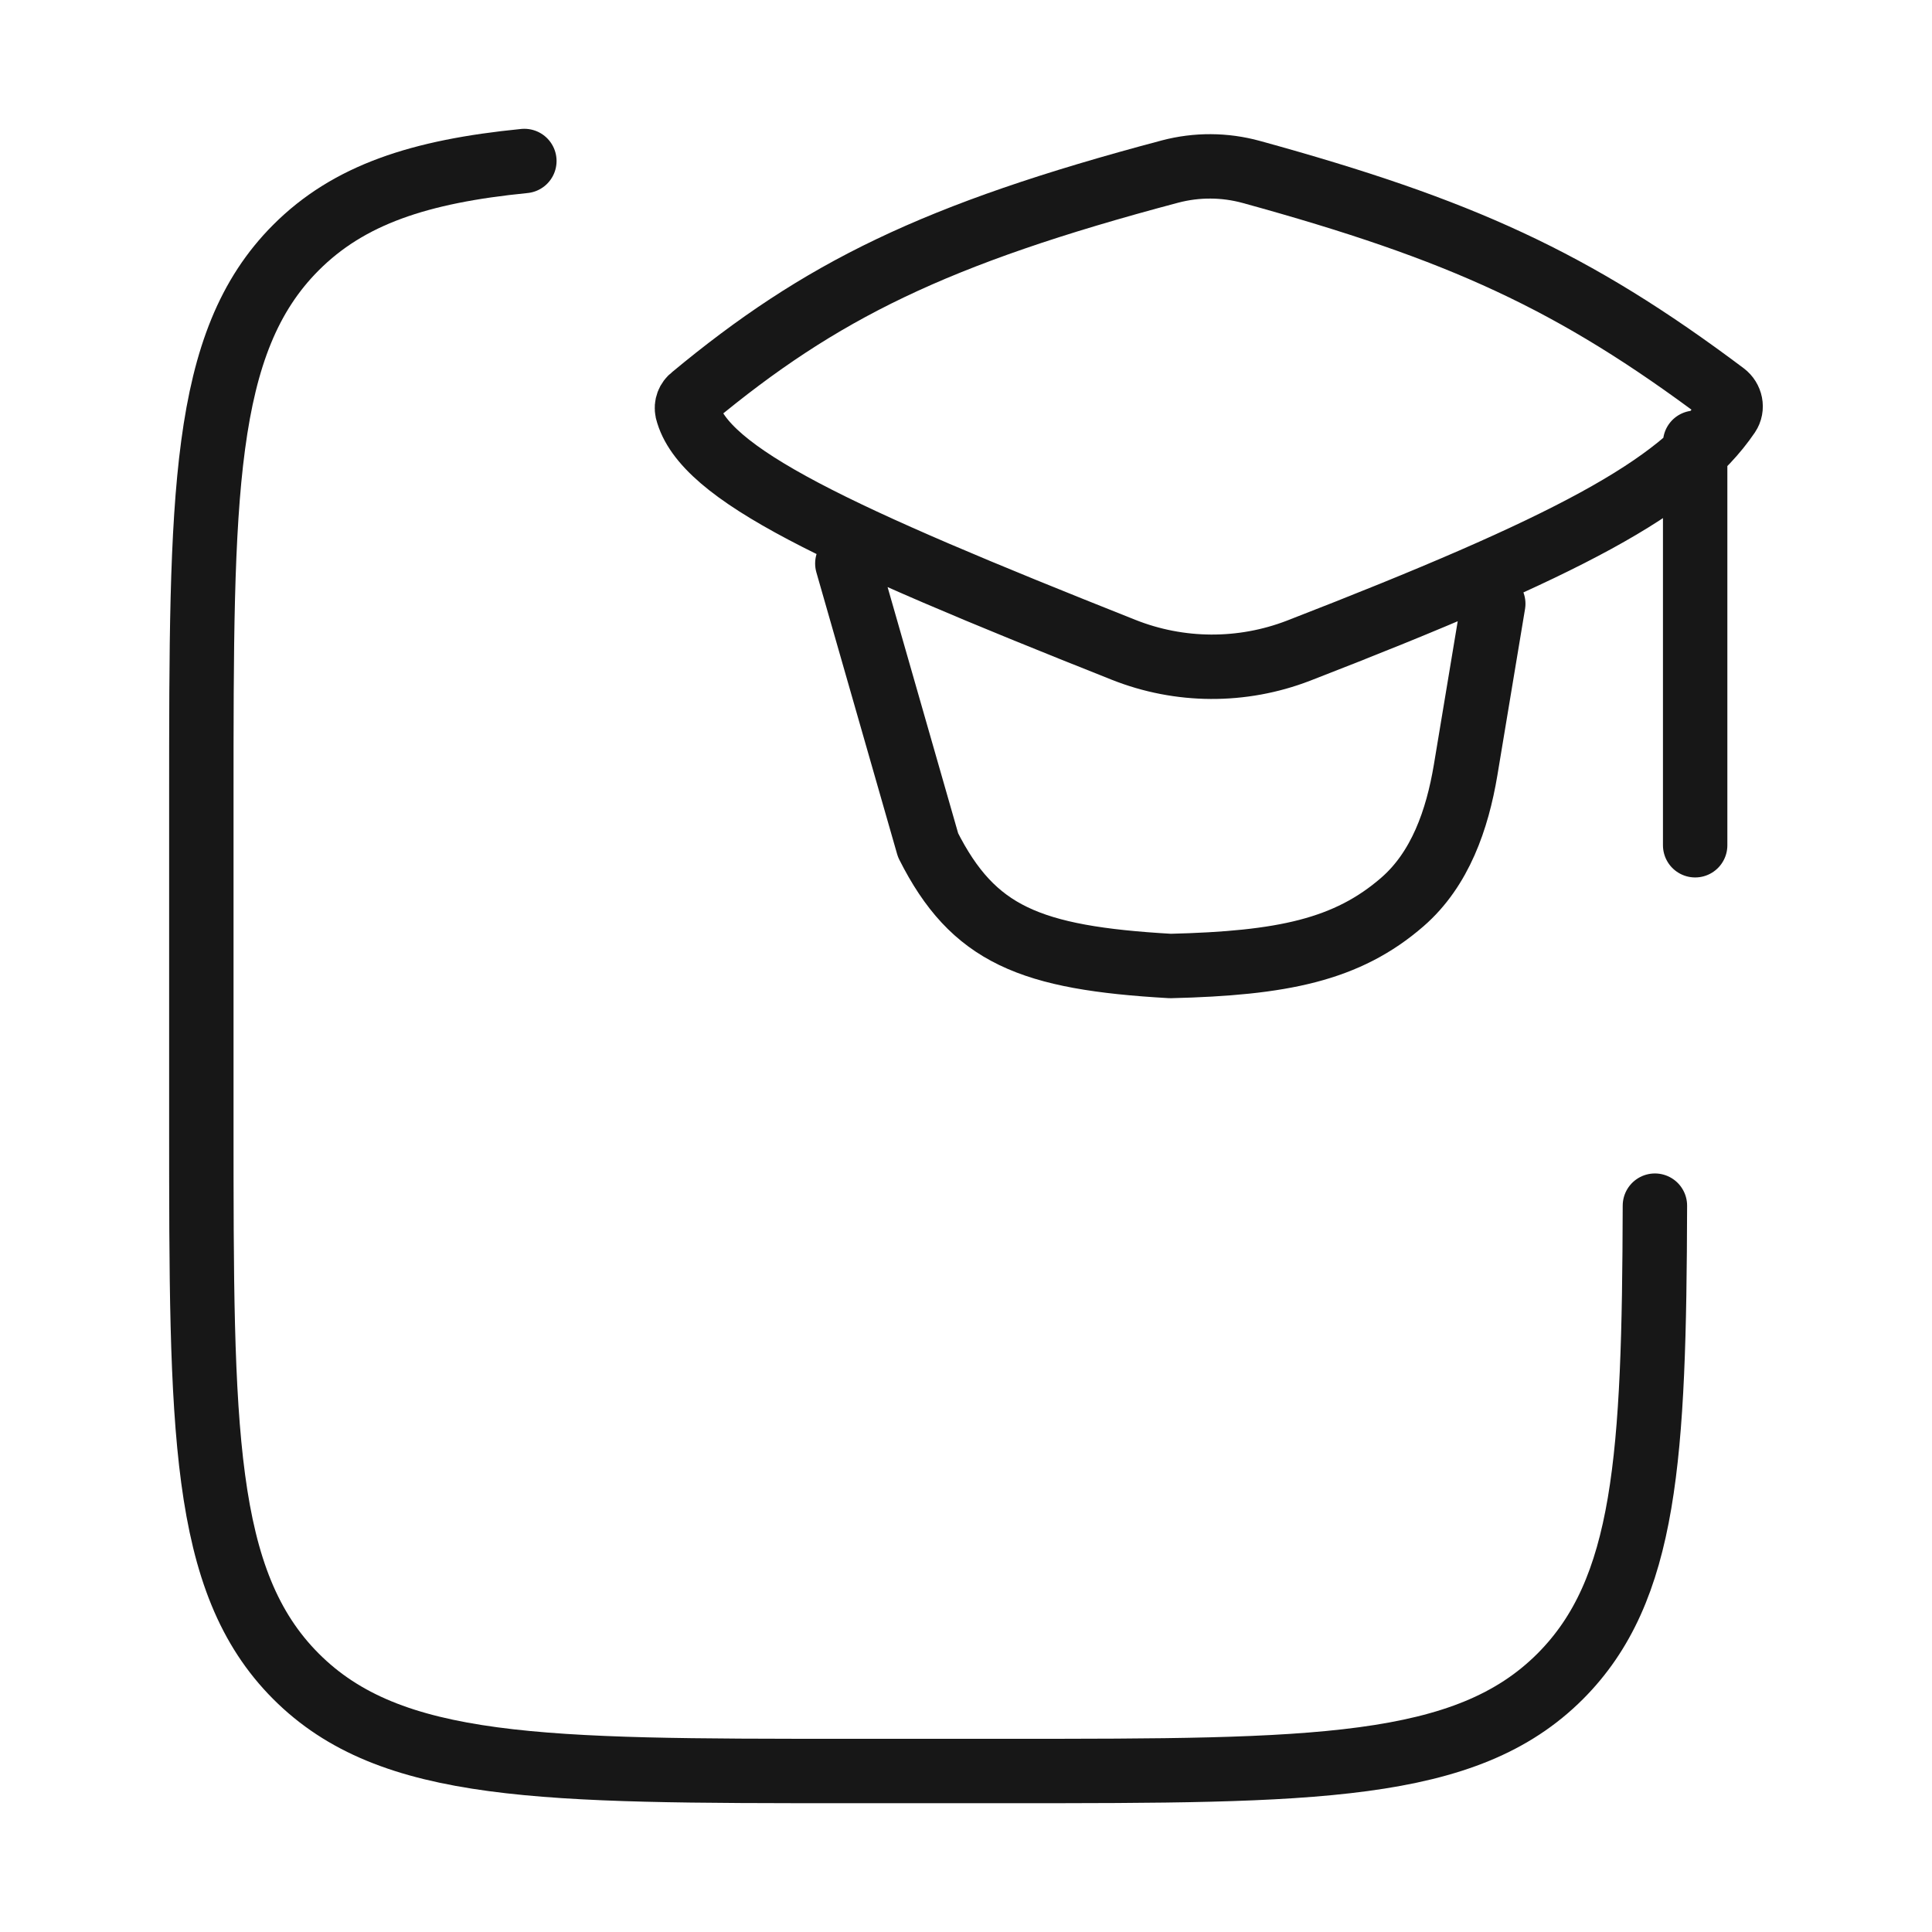 <svg width="90" height="90" viewBox="0 0 90 90" fill="none" xmlns="http://www.w3.org/2000/svg">
<path d="M24.427 7.5C19.537 7.984 16.245 9.071 13.785 11.535C9.379 15.949 9.379 23.055 9.379 37.271V52.346C9.379 66.559 9.379 73.669 13.785 78.086C18.191 82.504 25.286 82.5 39.472 82.5H46.999C61.185 82.5 68.28 82.5 72.686 78.086C76.687 74.074 77.059 67.897 77.092 56.164" stroke="#171717" stroke-width="3" stroke-linecap="round" stroke-linejoin="round"/>
<path d="M39.472 26.25L43.234 39.375C45.334 43.538 47.97 44.625 54.521 45C59.73 44.873 62.752 44.258 65.332 42.015C67.091 40.485 67.886 38.179 68.272 35.884L69.562 28.125M78.967 20.625V39.375M32.254 18.499C38.205 13.56 43.507 10.909 54.506 7.991C55.747 7.664 57.052 7.67 58.29 8.01C68.025 10.688 73.282 13.065 80.325 18.352C80.625 18.578 80.715 18.997 80.505 19.309C78.206 22.691 73.072 25.433 60.48 30.315C57.857 31.324 54.95 31.308 52.339 30.27C38.929 24.945 32.764 22.095 32.014 19.136C31.989 19.018 31.999 18.896 32.041 18.783C32.084 18.67 32.157 18.572 32.254 18.499Z" stroke="#171717" stroke-width="3" stroke-linecap="round" stroke-linejoin="round"/>
</svg>
